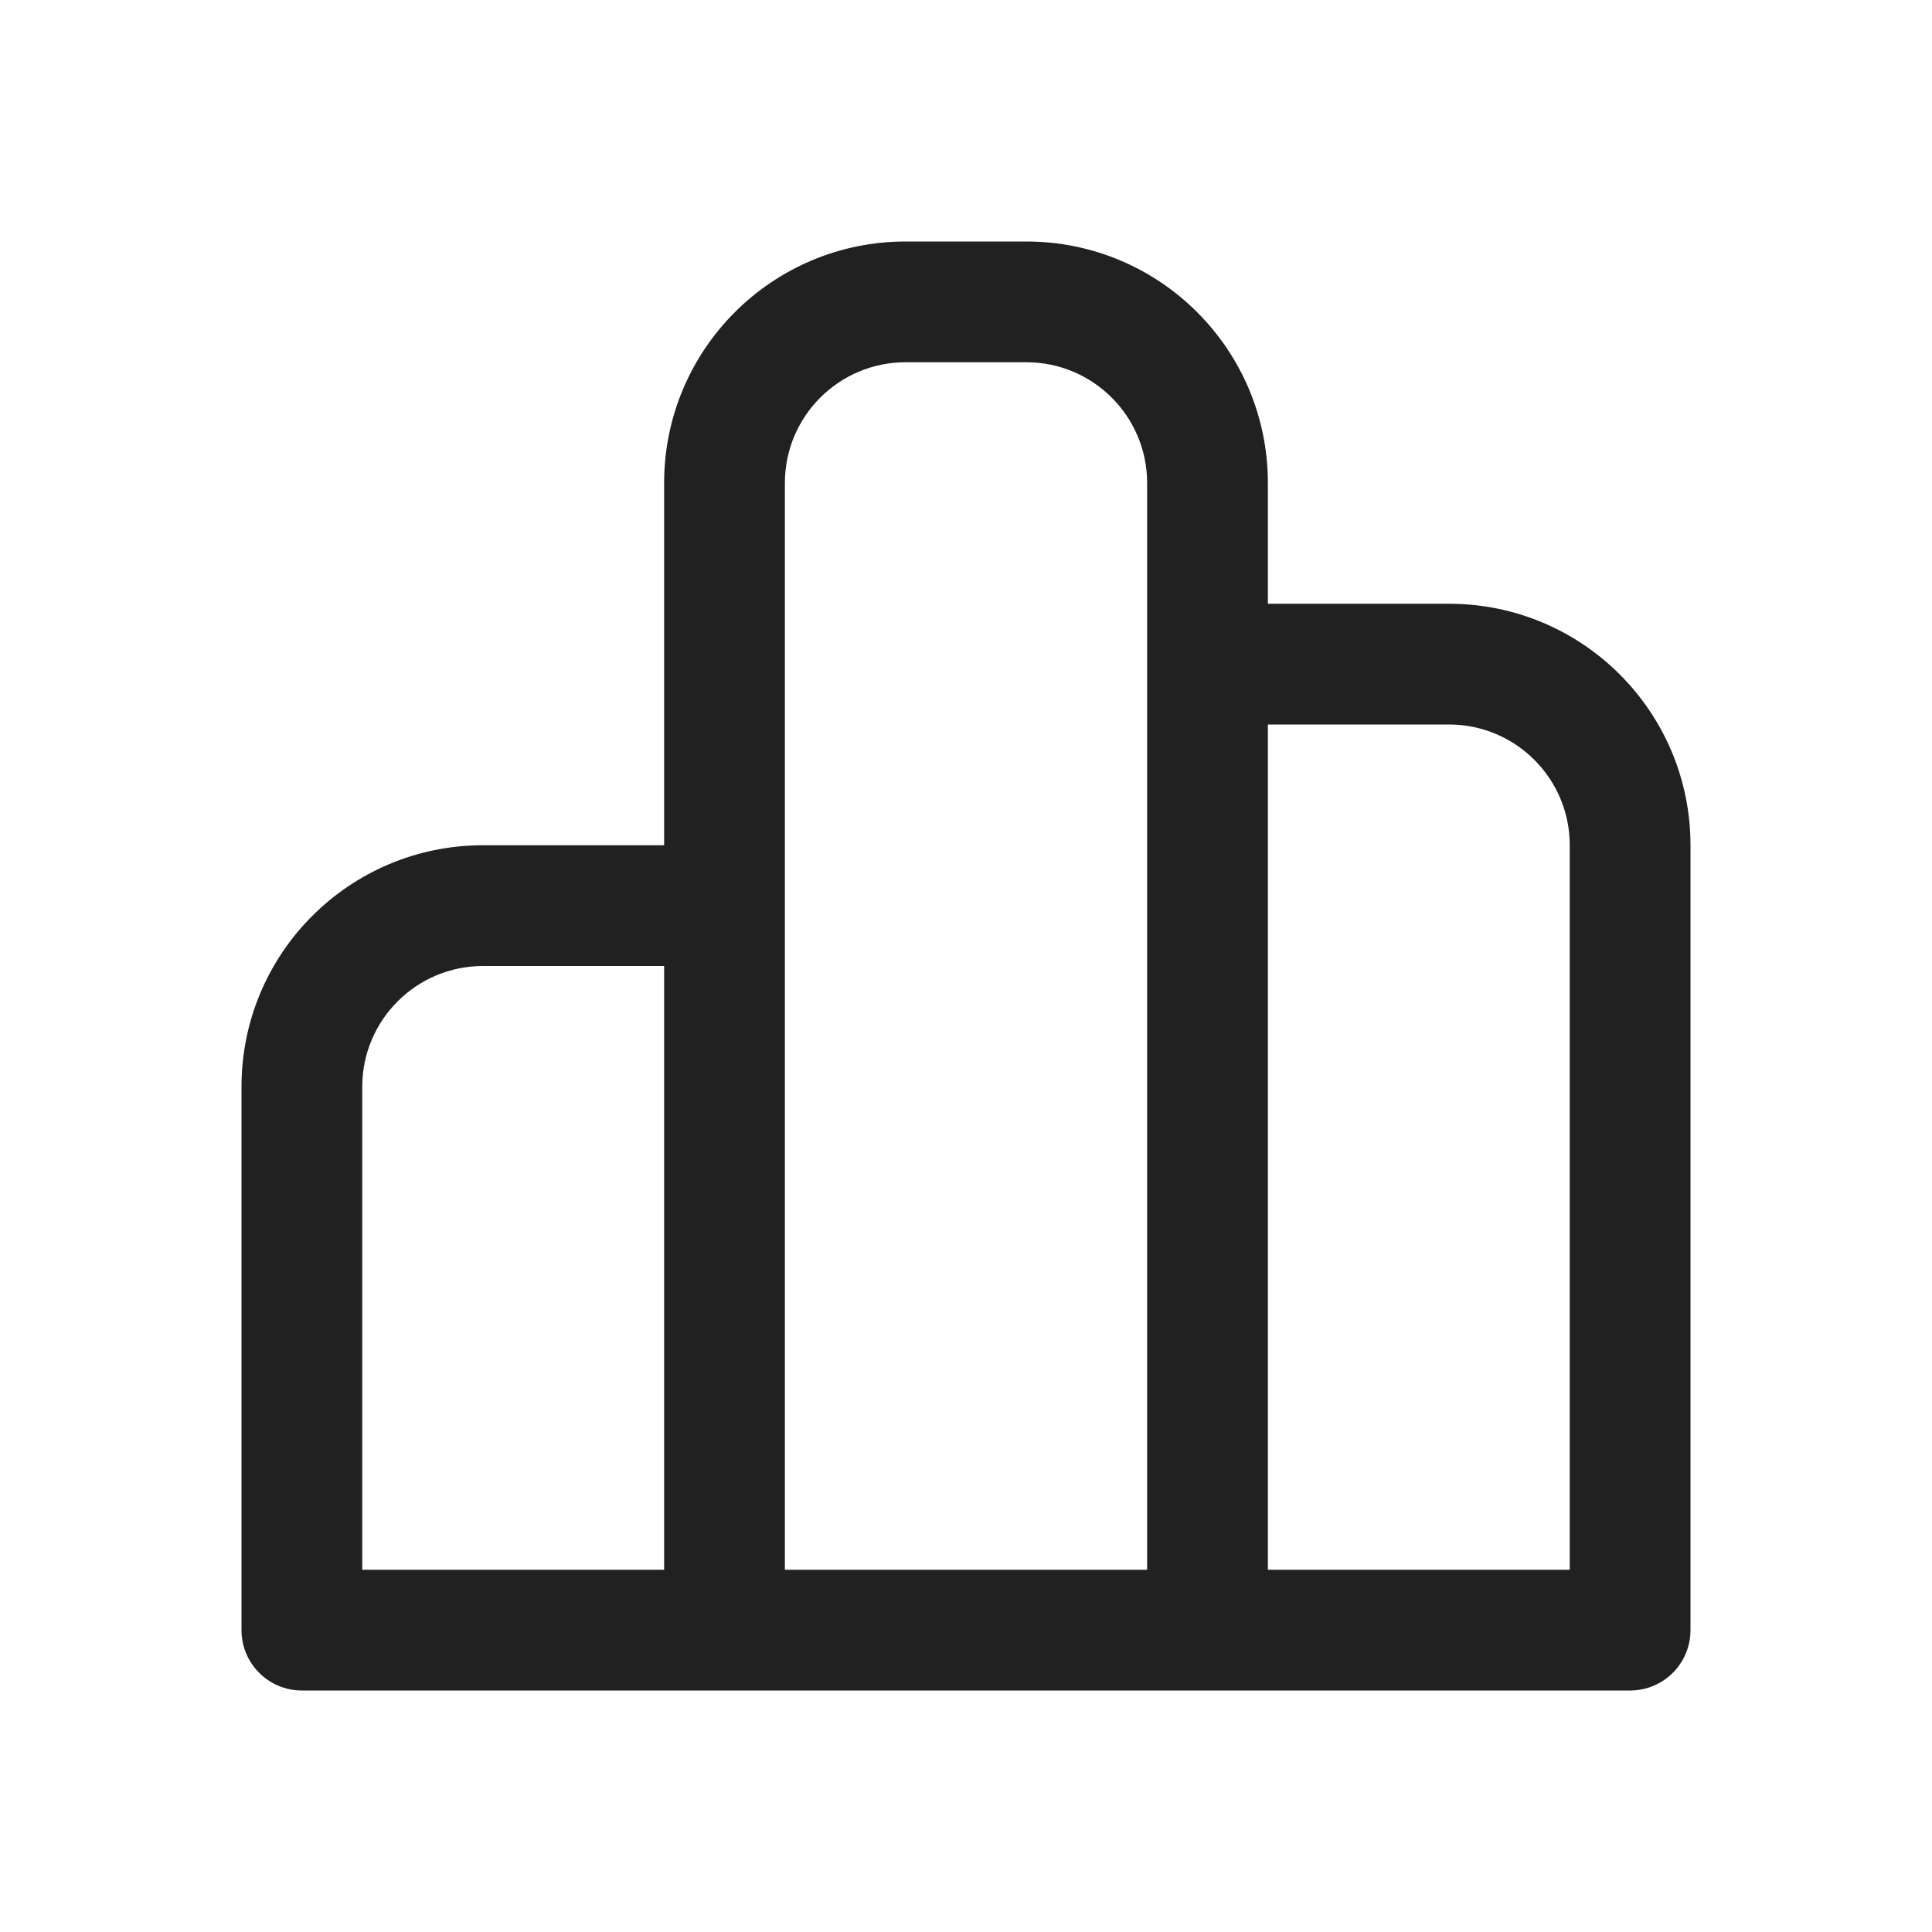<svg width="16" height="16" viewBox="0 0 16 16" fill="none" xmlns="http://www.w3.org/2000/svg">
<path d="M6.5 4V13H9.5V4C9.5 3.448 9.052 3 8.5 3H7.5C6.948 3 6.5 3.448 6.5 4ZM5.5 7V4C5.5 2.895 6.395 2 7.5 2H8.5C9.605 2 10.5 2.895 10.5 4V5H12C13.105 5 14 5.895 14 7V13.5C14 13.776 13.776 14 13.5 14H2.5C2.224 14 2 13.776 2 13.5V9C2 7.895 2.895 7 4 7H5.5ZM5.5 13V8H4C3.448 8 3 8.448 3 9V13H5.5ZM10.5 13H13V7C13 6.448 12.552 6 12 6H10.5V13Z" fill="#212121"/>
</svg>
